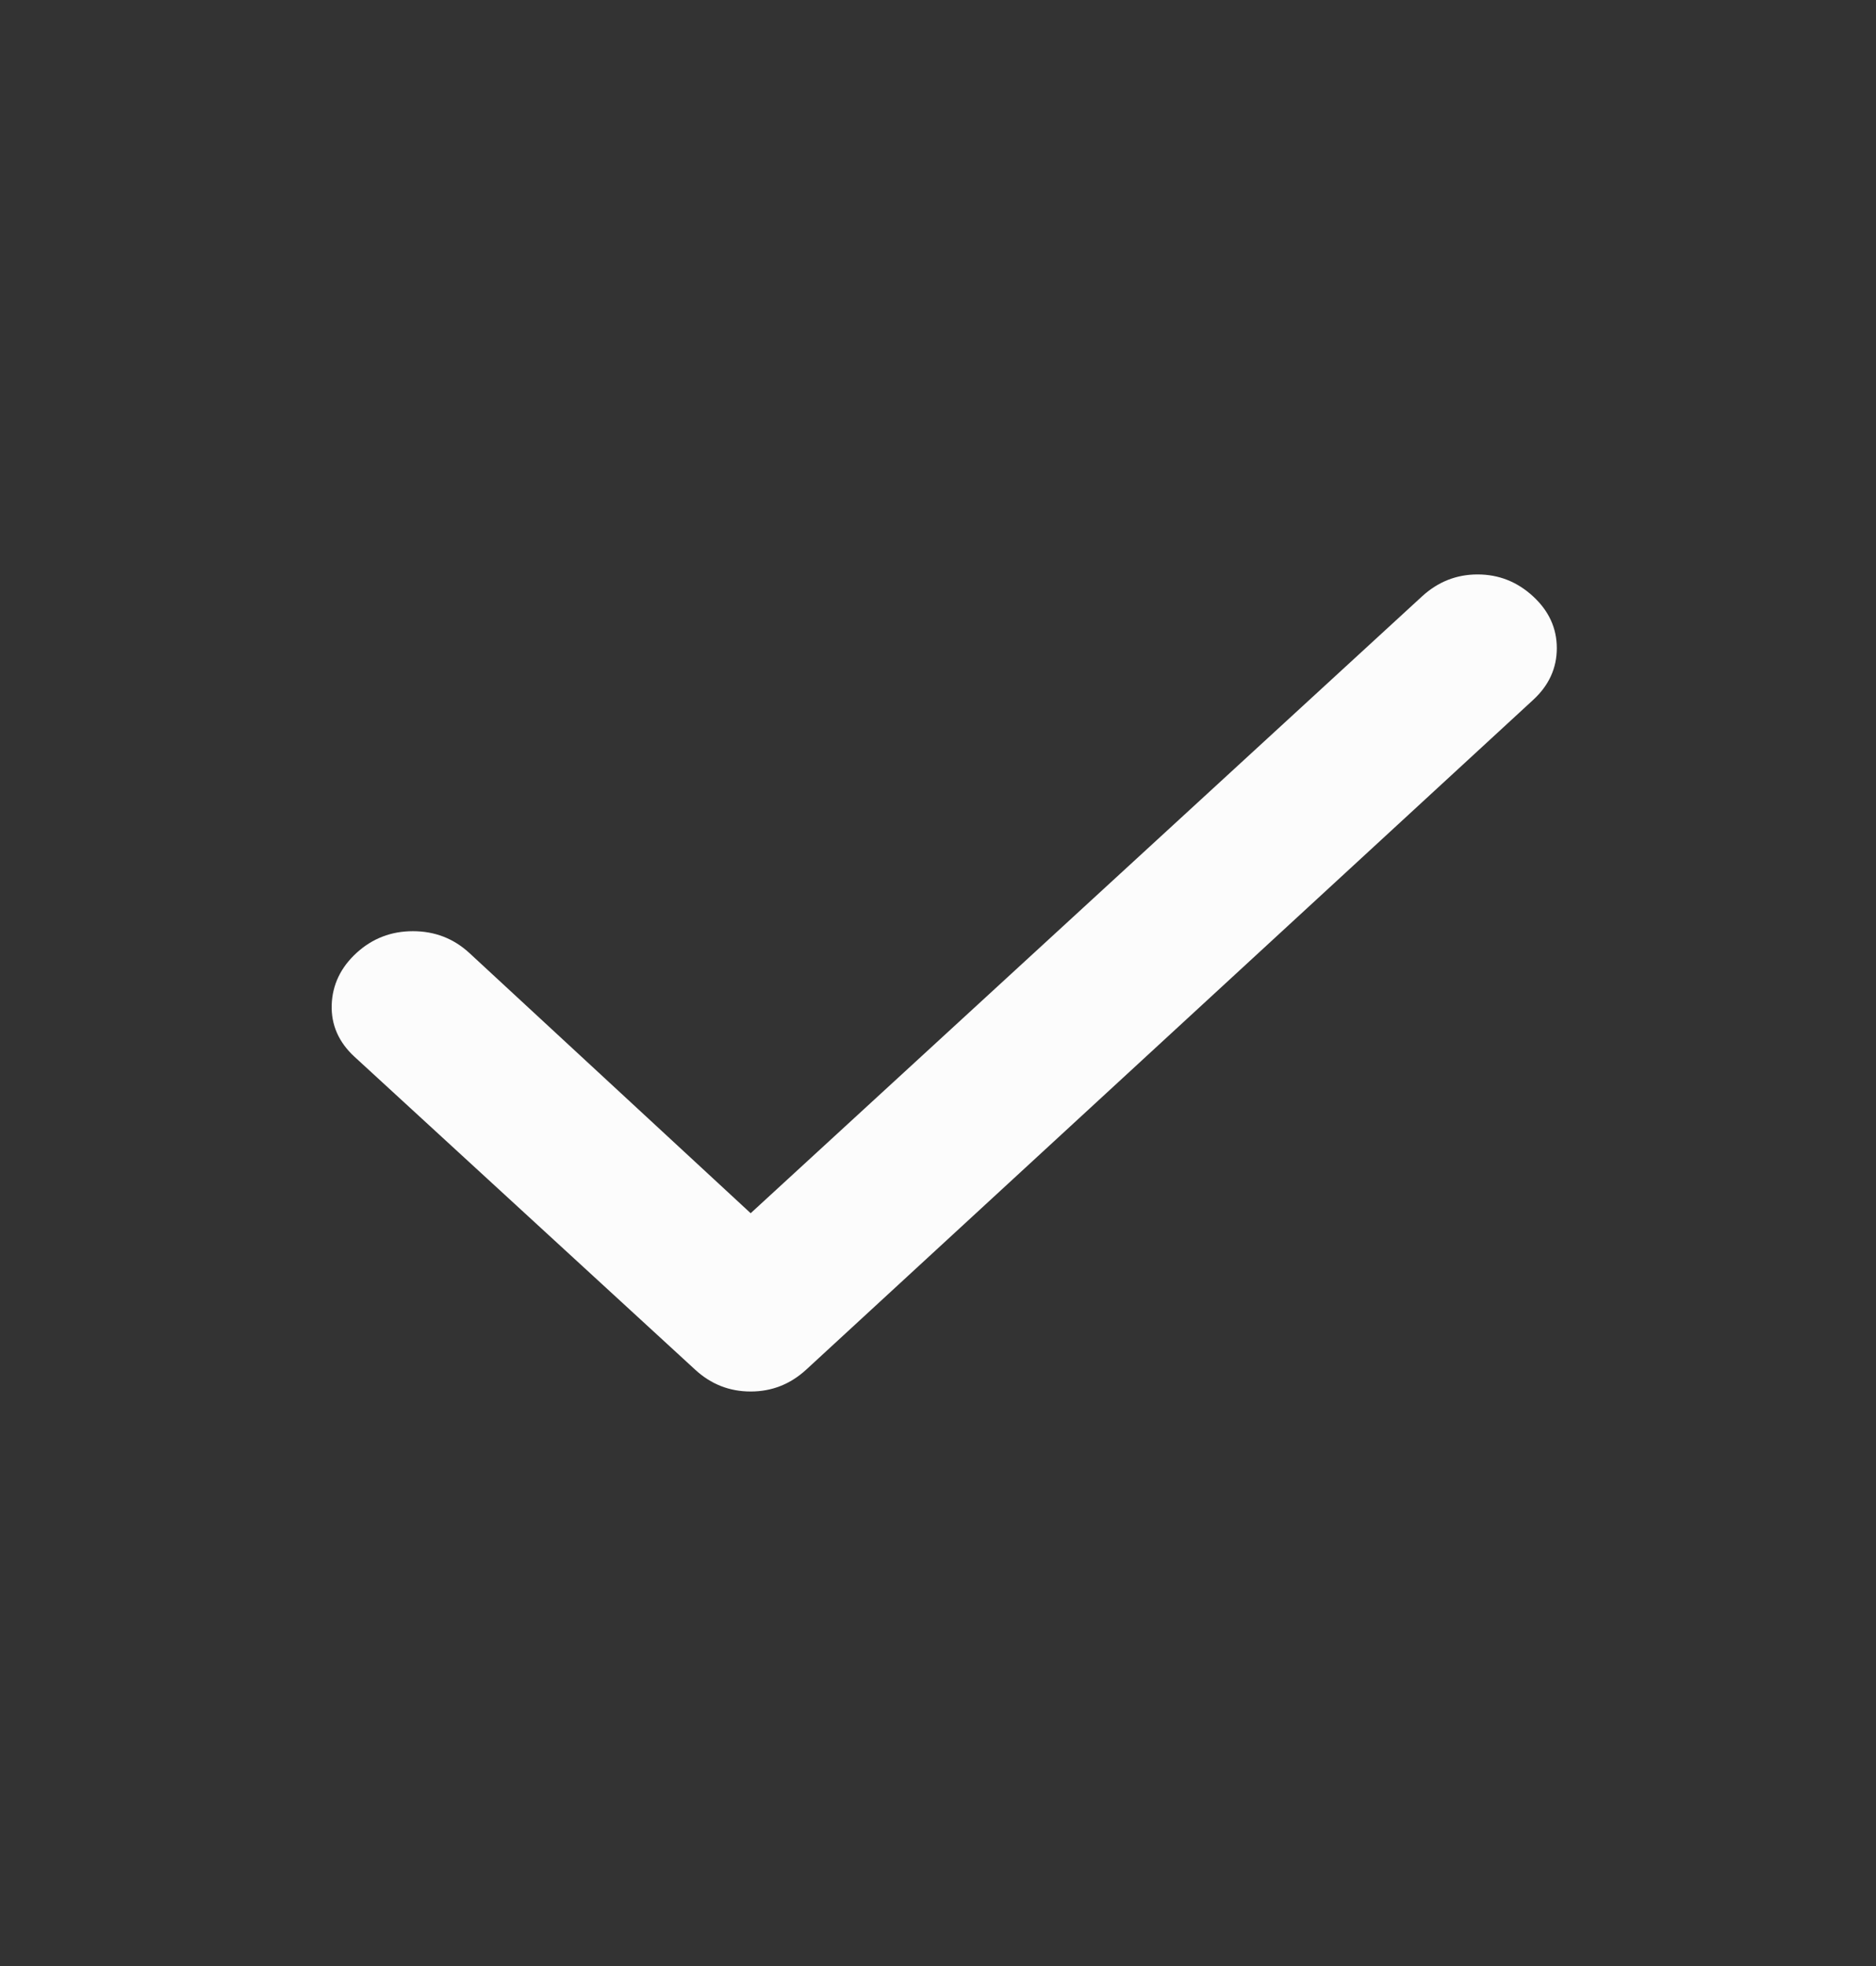 <svg width="21" height="22" viewBox="0 0 21 22" fill="none" xmlns="http://www.w3.org/2000/svg">
<rect x="0" y="0" width="21" height="22" fill="#333333" stroke="none"/>
<mask id="mask0_1139_15127" style="mask-type:alpha" maskUnits="userSpaceOnUse" x="0" y="0" width="21" height="22">
<rect x="0.283" y="0.714" width="20.571" height="20.571" fill="#FCFCFC"/>
</mask>
<g mask="url(#mask0_1139_15127)">
<path d="M8.403 13.576L15.919 6.673C16.097 6.51 16.304 6.428 16.54 6.428C16.777 6.428 16.984 6.51 17.161 6.673C17.338 6.836 17.427 7.029 17.427 7.253C17.427 7.477 17.338 7.671 17.161 7.833L9.024 15.327C8.846 15.49 8.639 15.571 8.403 15.571C8.166 15.571 7.959 15.49 7.782 15.327L3.968 11.825C3.791 11.662 3.706 11.468 3.713 11.244C3.721 11.02 3.813 10.827 3.99 10.664C4.168 10.501 4.379 10.42 4.622 10.42C4.866 10.42 5.077 10.501 5.254 10.664L8.403 13.576Z" fill="#FCFCFC"/>
</g>
</svg>
